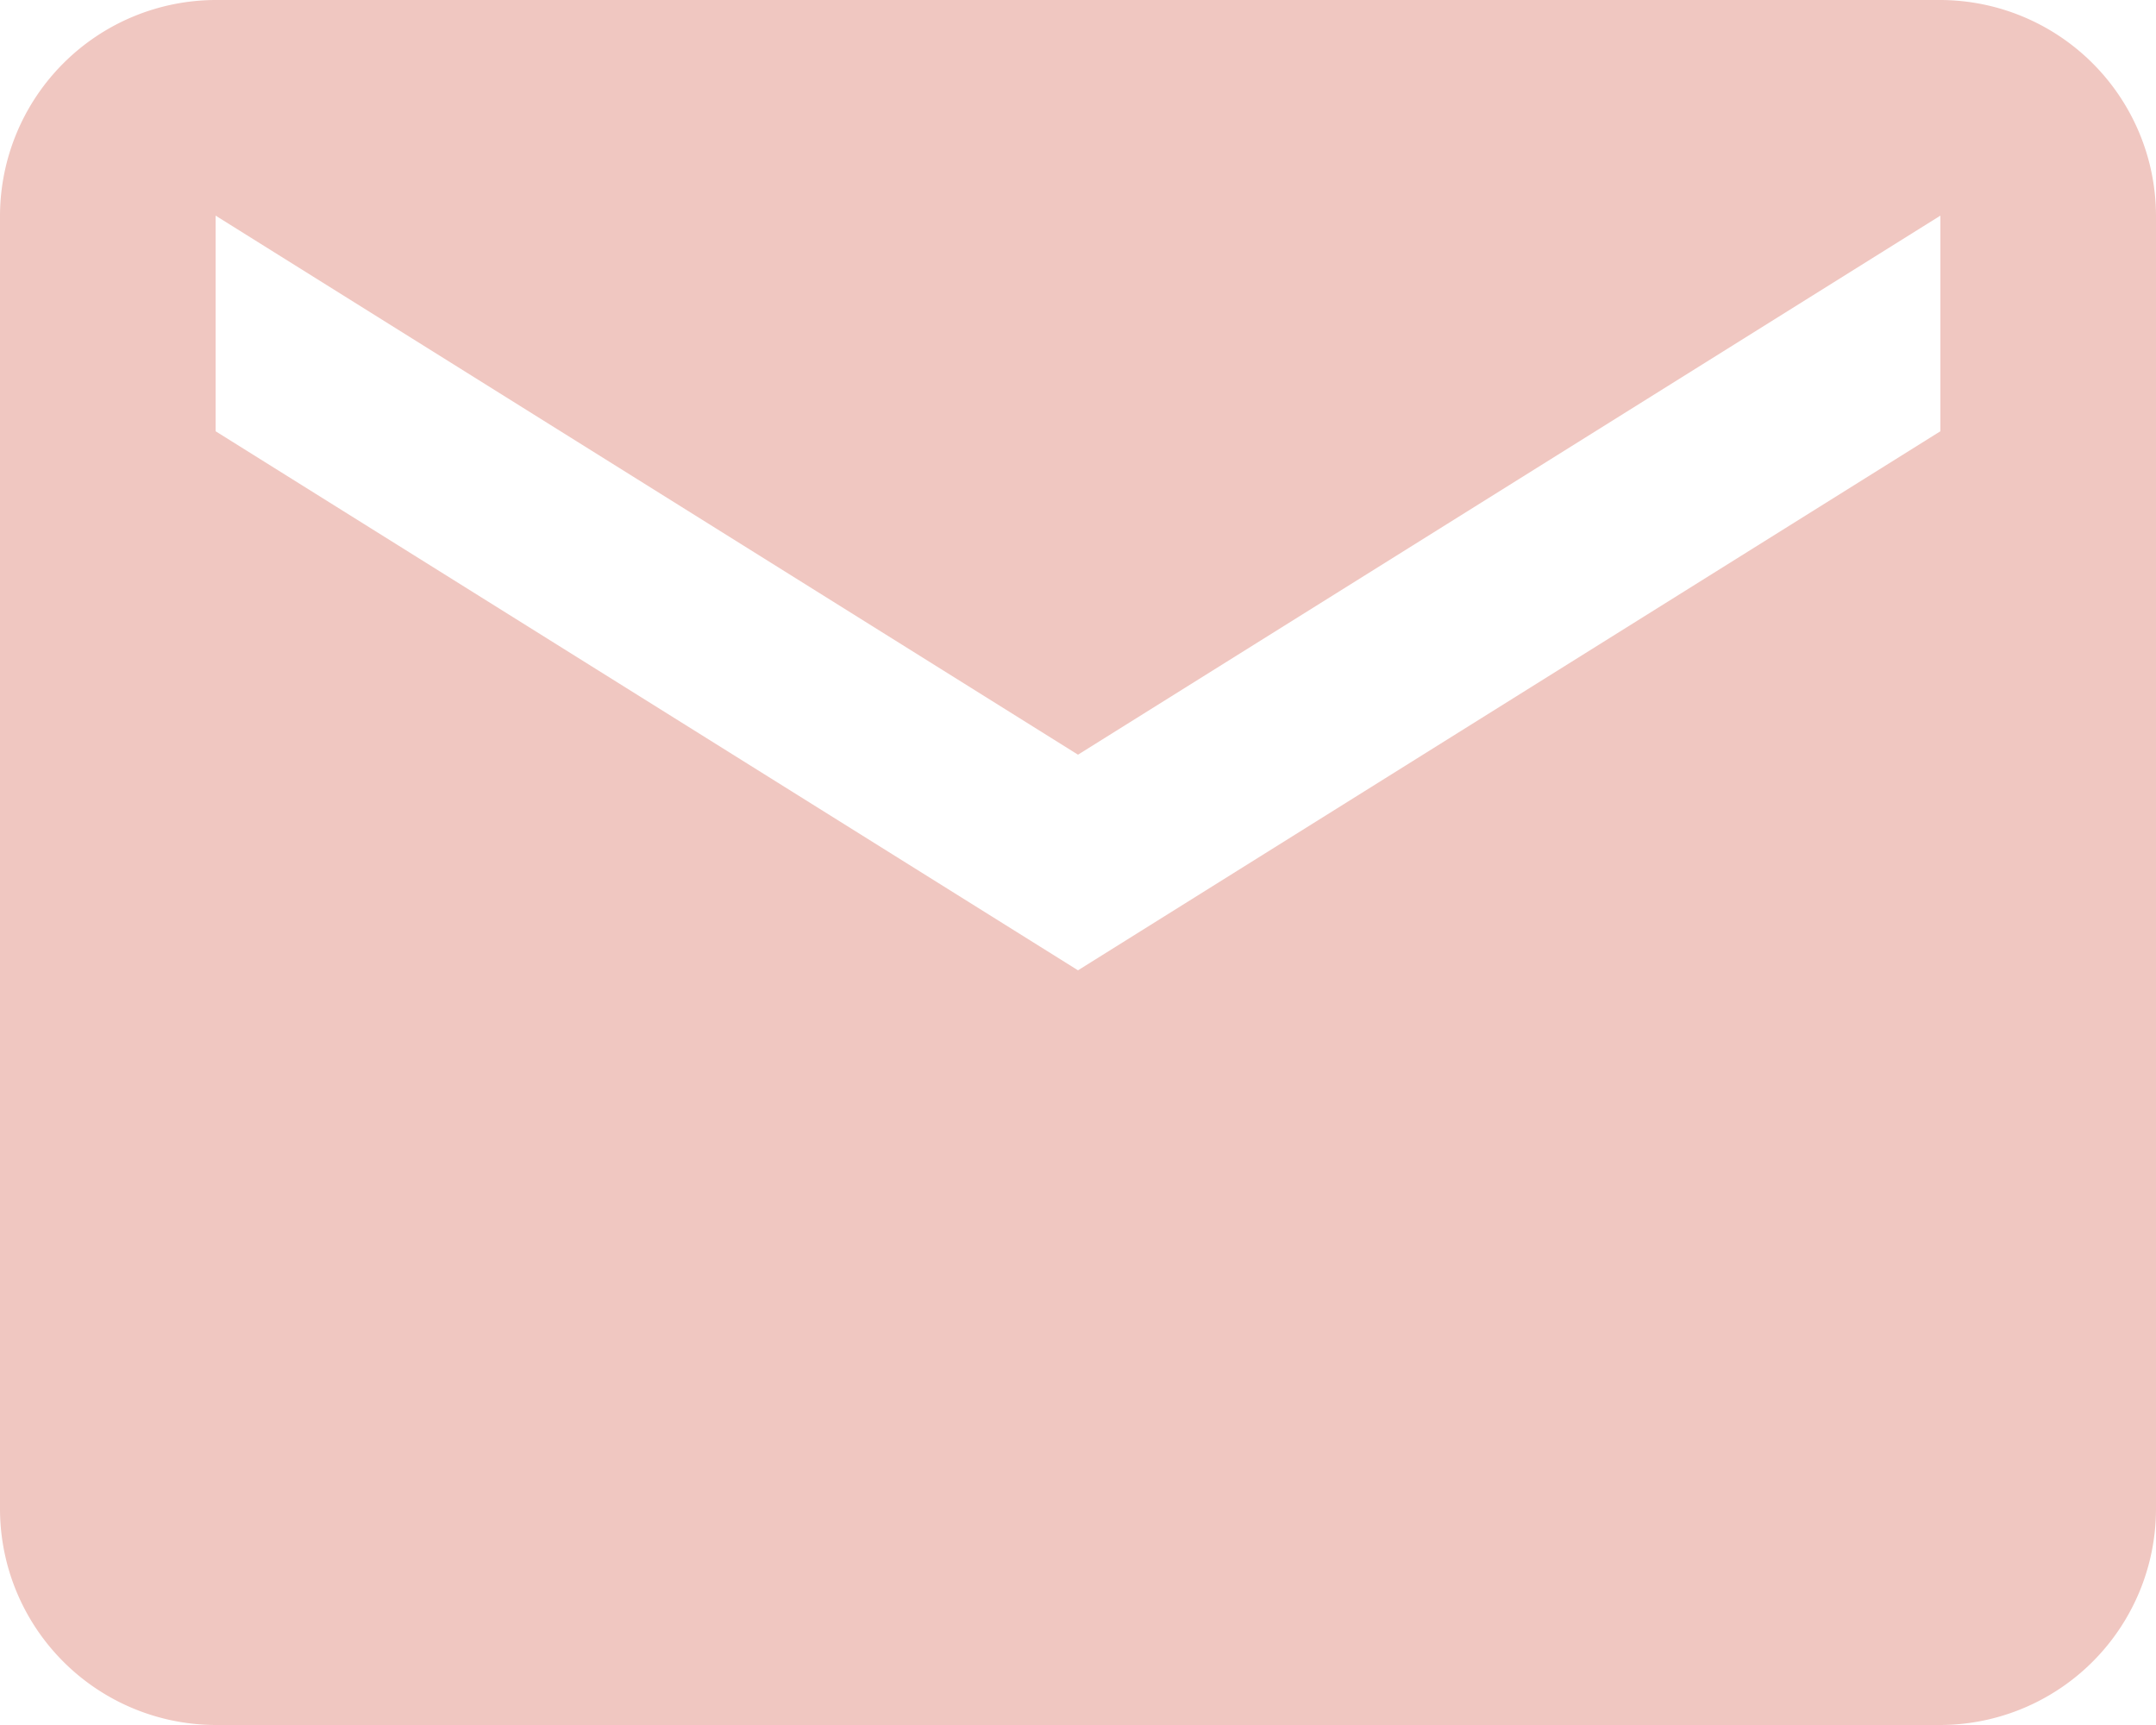 <svg xmlns="http://www.w3.org/2000/svg" viewBox="0 0 510 408"><defs><style>.cls-1{fill:#f0c7c1;}</style></defs><title>mail</title><g id="Layer_2" data-name="Layer 2"><g id="Capa_1" data-name="Capa 1"><g id="email"><path class="cls-1" d="M459,0H51A51.15,51.15,0,0,0,0,51V357a51.15,51.15,0,0,0,51,51H459a51.15,51.15,0,0,0,51-51V51A51.15,51.15,0,0,0,459,0Zm0,102L255,229.5,51,102V51L255,178.5,459,51Z"/></g></g></g></svg>